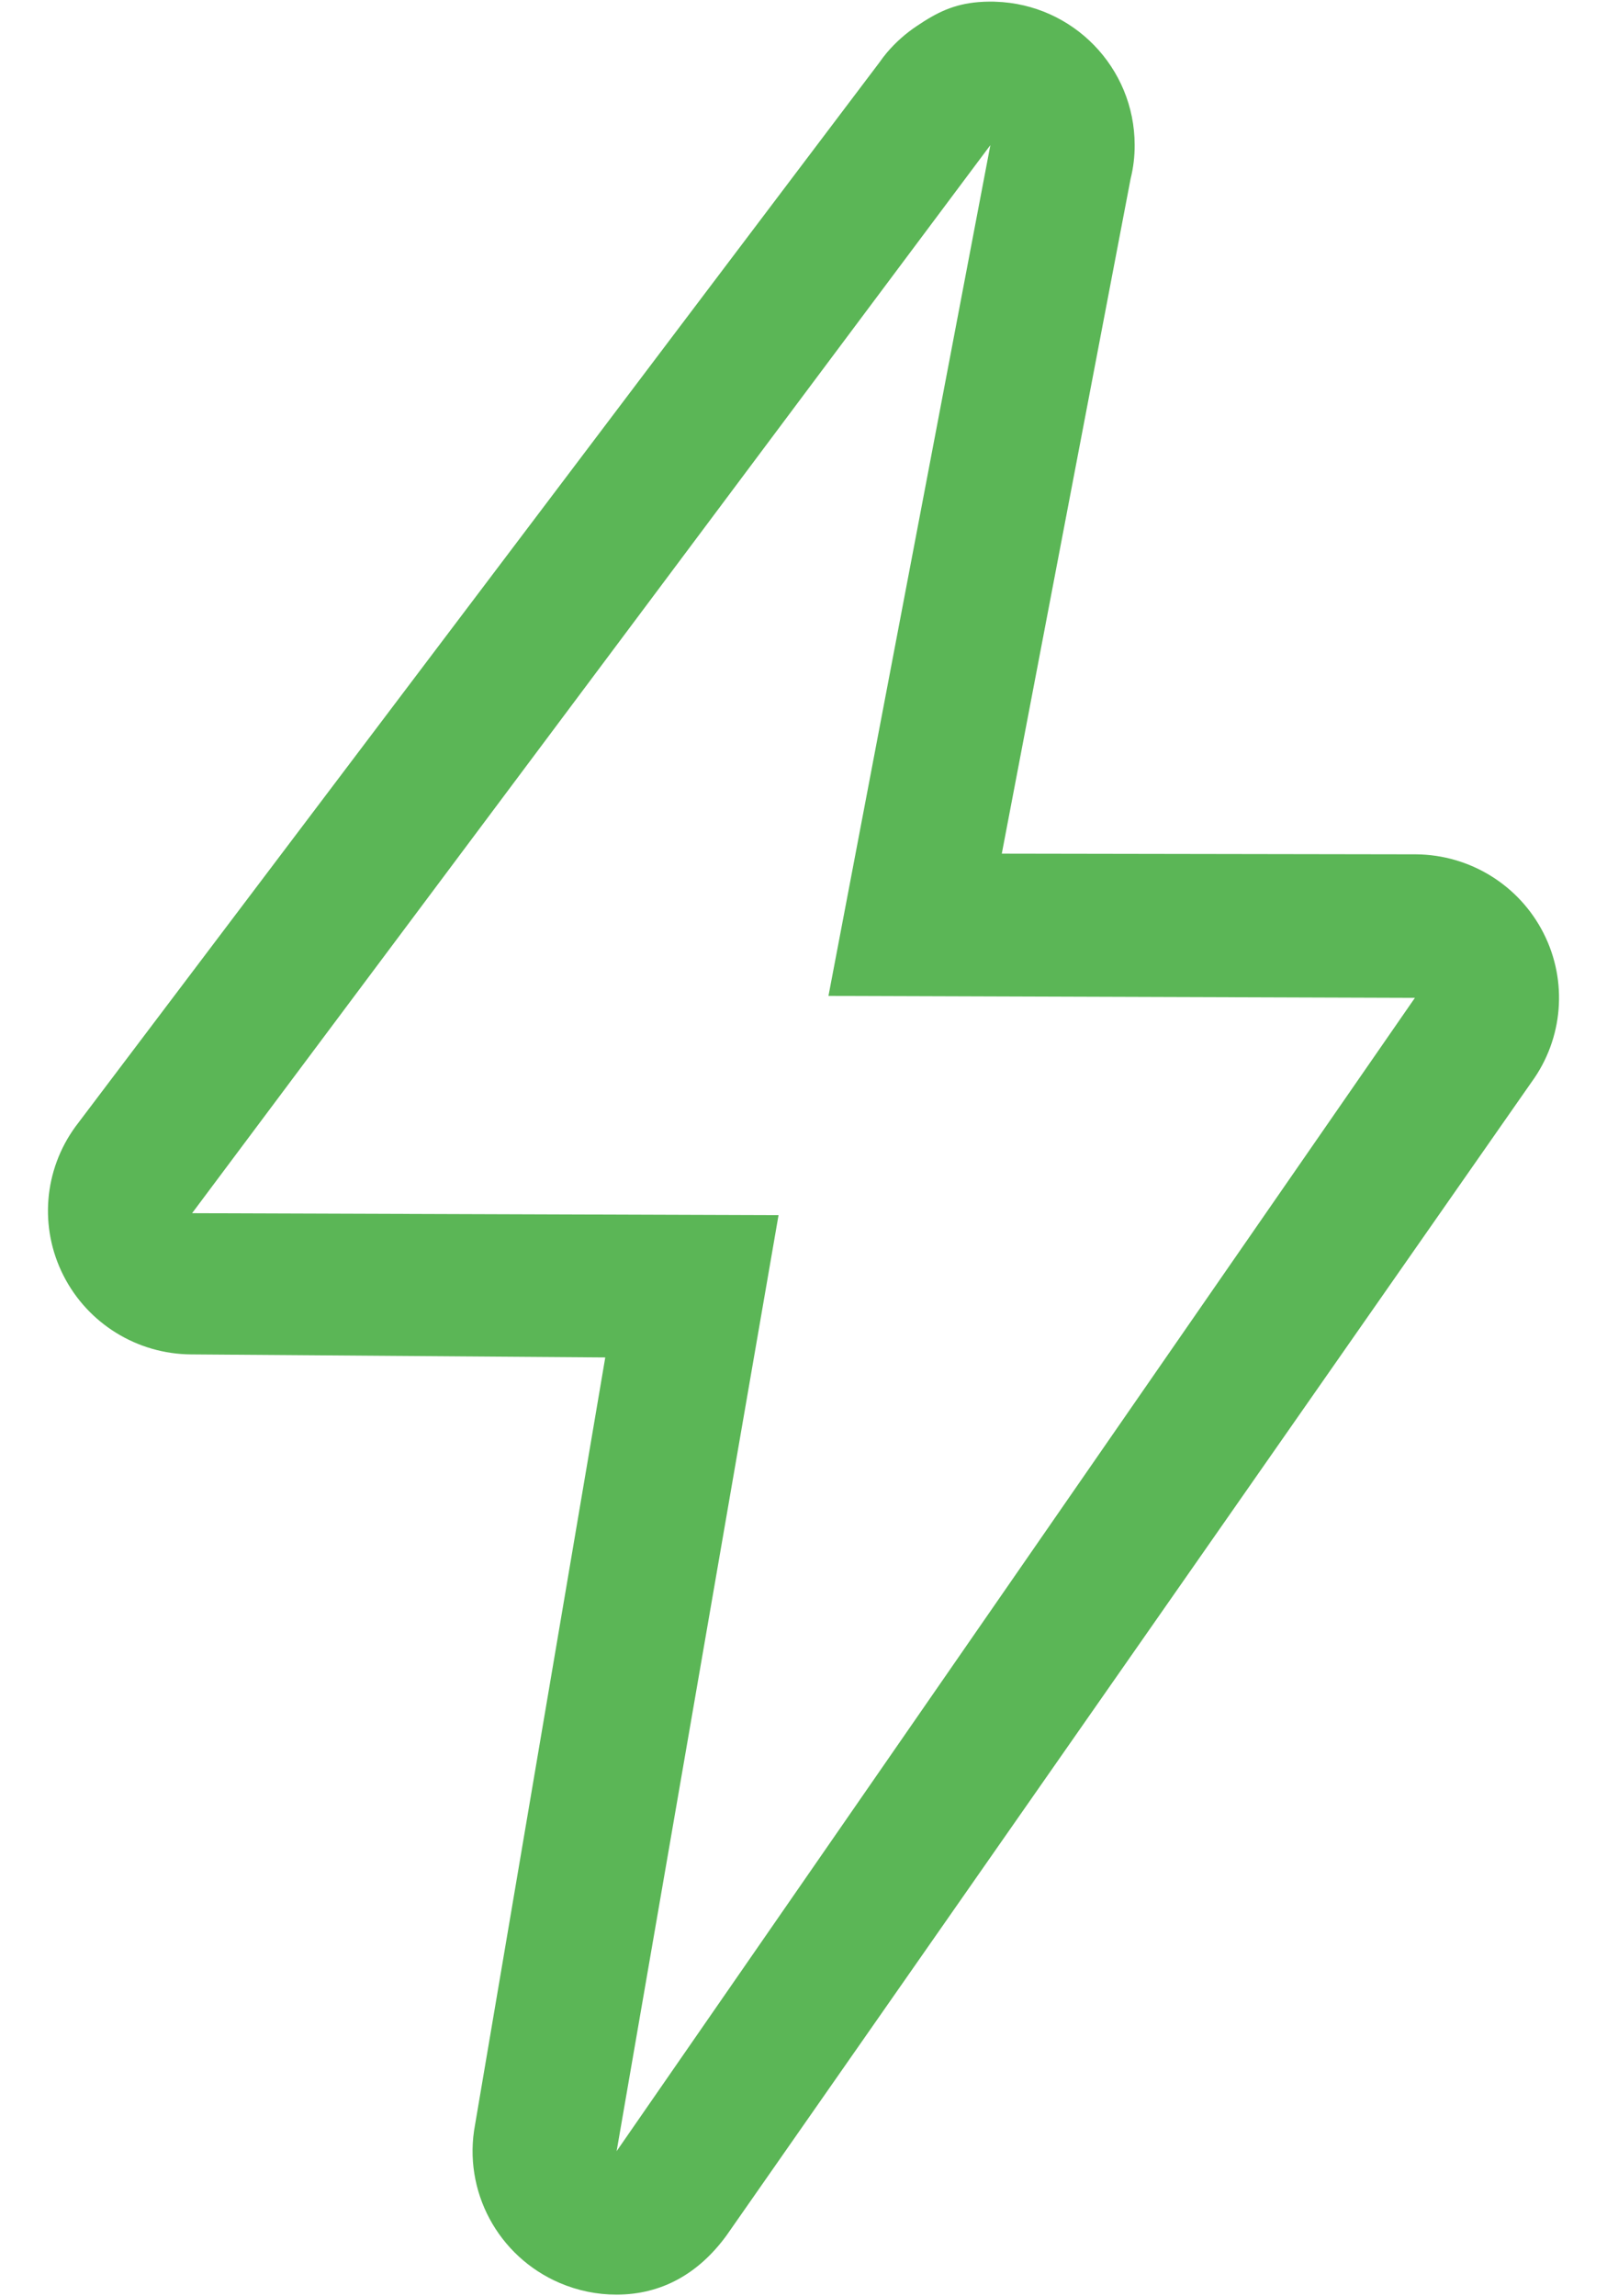<svg width="28" height="40" viewBox="0 0 28 40" fill="none" xmlns="http://www.w3.org/2000/svg">
<path d="M17.256 2.528L14.435 17.348L24.653 17.382L10.744 37.472L13.565 21.168L3.347 21.133L17.256 2.528ZM17.257 0.028C17.19 0.028 17.122 0.031 17.056 0.036C16.615 0.071 16.322 0.219 15.976 0.452C15.78 0.582 15.604 0.739 15.452 0.918C15.407 0.972 15.364 1.028 15.324 1.086L1.315 19.625C0.762 20.383 0.681 21.384 1.106 22.22C1.53 23.056 2.389 23.587 3.329 23.593L10.546 23.646L8.277 37.013C8.061 38.161 8.674 39.306 9.752 39.768C10.065 39.902 10.403 39.972 10.744 39.971C11.529 39.971 12.175 39.604 12.659 38.94L26.685 18.85C27.238 18.092 27.319 17.09 26.894 16.255C26.47 15.419 25.612 14.889 24.671 14.882L17.455 14.87L19.699 3.116C19.747 2.924 19.771 2.727 19.77 2.528C19.77 1.176 18.694 0.073 17.346 0.03C17.316 0.028 17.287 0.028 17.257 0.028Z" fill="#5BB656"/>
</svg>
